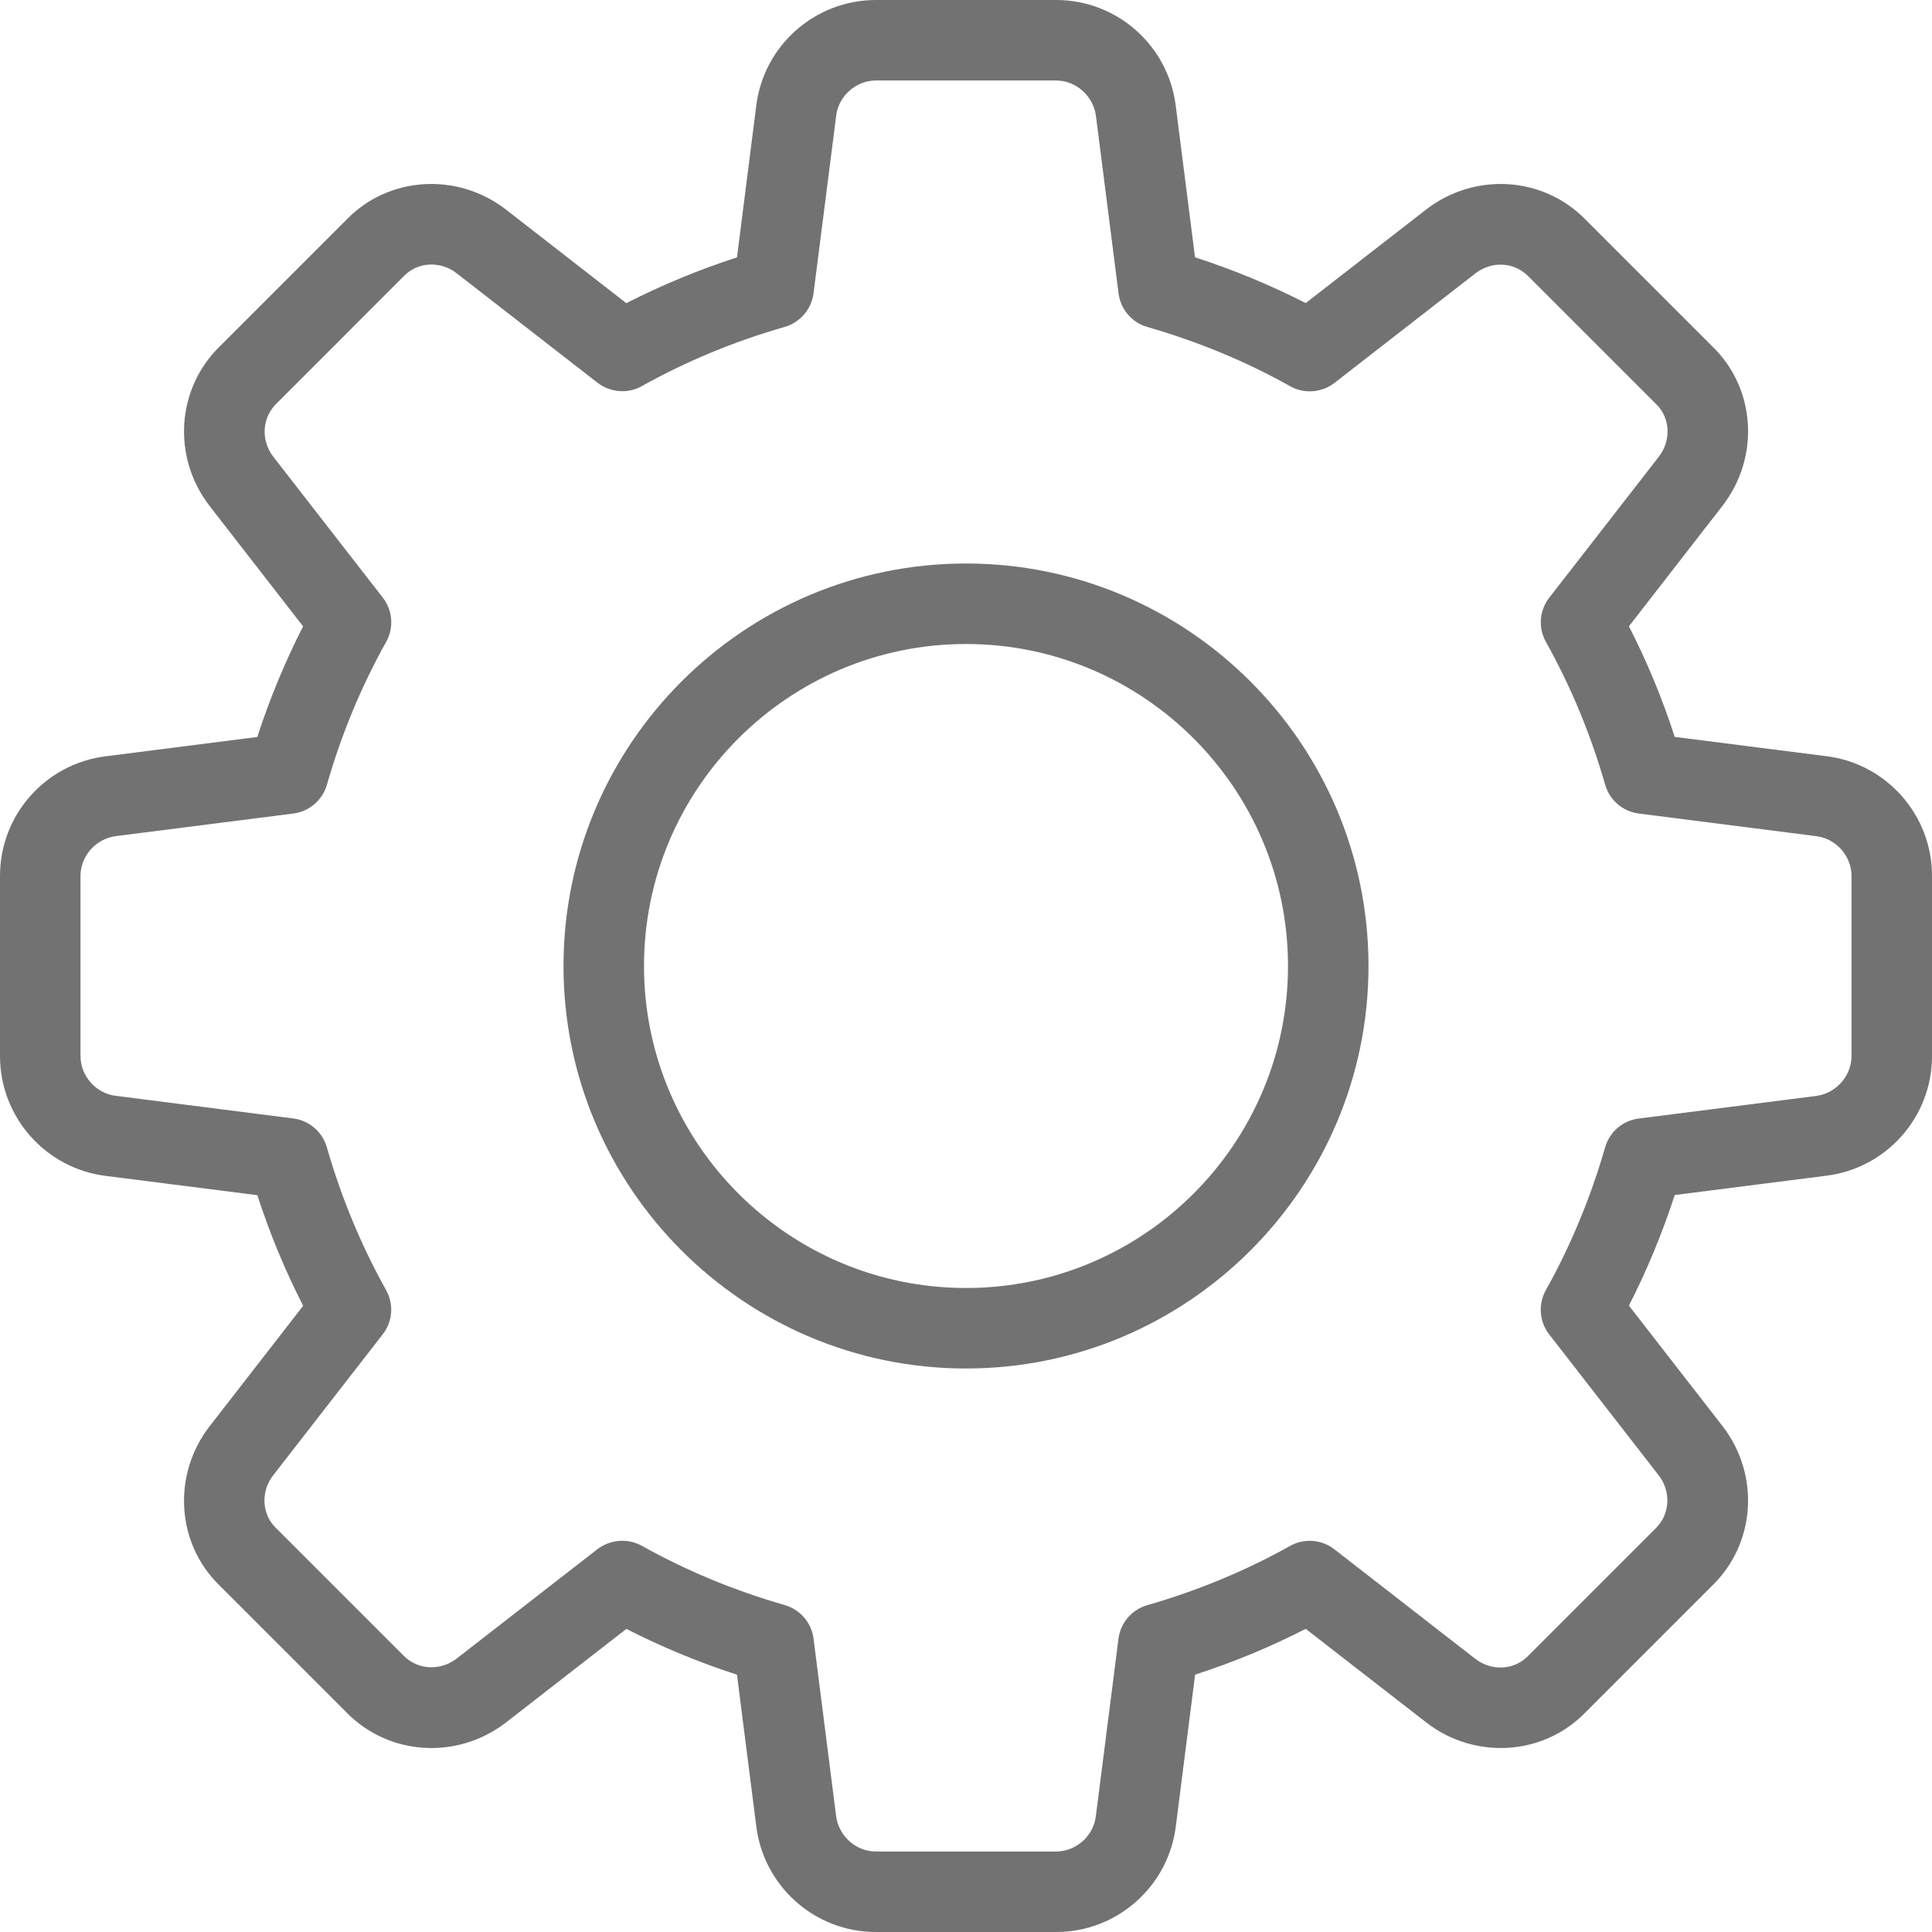 <?xml version="1.0"?>
<svg xmlns="http://www.w3.org/2000/svg" xmlns:xlink="http://www.w3.org/1999/xlink" xmlns:svgjs="http://svgjs.com/svgjs" version="1.1" width="512" height="512" x="0" y="0" viewBox="0 0 24 24" style="enable-background:new 0 0 512 512" xml:space="preserve" class=""><g><g xmlns="http://www.w3.org/2000/svg"><path d="m13.12 24h-2.24c-.757 0-1.396-.567-1.486-1.32l-.239-1.876c-.477-.155-.937-.346-1.374-.569l-1.494 1.161c-.606.469-1.459.415-1.985-.126l-1.575-1.575c-.537-.521-.591-1.374-.122-1.979l1.161-1.495c-.224-.437-.415-.897-.569-1.374l-1.88-.239c-.75-.092-1.317-.731-1.317-1.488v-2.24c0-.757.567-1.396 1.32-1.486l1.876-.239c.155-.477.346-.937.569-1.374l-1.16-1.494c-.47-.606-.415-1.46.127-1.986l1.575-1.575c.521-.537 1.375-.59 1.979-.122l1.494 1.162c.437-.223.897-.414 1.375-.569l.239-1.88c.09-.75.729-1.317 1.486-1.317h2.24c.757 0 1.396.567 1.486 1.32l.239 1.876c.478.155.938.346 1.375.569l1.494-1.161c.607-.469 1.459-.415 1.985.127l1.575 1.575c.537.521.591 1.374.122 1.979l-1.161 1.495c.224.437.415.897.569 1.374l1.88.239c.749.091 1.316.73 1.316 1.487v2.24c0 .757-.567 1.396-1.32 1.486l-1.876.239c-.155.477-.346.937-.569 1.374l1.161 1.494c.47.606.415 1.459-.127 1.985l-1.575 1.575c-.521.537-1.375.592-1.979.122l-1.495-1.161c-.437.224-.897.415-1.374.569l-.239 1.88c-.091.75-.73 1.317-1.487 1.317zm-5.39-4.86c.083 0 .168.021.244.063.551.308 1.148.556 1.774.736.192.055.333.219.358.417l.28 2.2c.03.251.247.444.494.444h2.24c.247 0 .464-.193.493-.439l.281-2.204c.025-.198.166-.362.358-.417.626-.18 1.223-.428 1.774-.736.175-.098.393-.081.55.042l1.75 1.36c.201.156.483.143.655-.034l1.585-1.585c.181-.176.195-.458.039-.66l-1.36-1.75c-.123-.158-.14-.375-.042-.55.308-.551.556-1.148.736-1.774.055-.192.219-.333.417-.358l2.2-.28c.251-.031.444-.248.444-.495v-2.24c0-.247-.193-.464-.439-.493l-2.204-.281c-.198-.025-.362-.166-.417-.358-.18-.626-.428-1.223-.736-1.774-.098-.175-.082-.392.042-.55l1.36-1.75c.157-.202.143-.484-.033-.654l-1.585-1.585c-.175-.182-.458-.196-.66-.039l-1.75 1.36c-.159.123-.376.14-.551.042-.549-.308-1.146-.555-1.774-.736-.192-.055-.333-.219-.358-.417l-.28-2.2c-.031-.252-.248-.445-.495-.445h-2.24c-.247 0-.464.193-.493.439l-.281 2.204c-.025.198-.166.362-.358.418-.628.18-1.225.428-1.774.735-.175.099-.392.081-.551-.041l-1.75-1.36c-.202-.157-.483-.143-.654.033l-1.585 1.586c-.181.176-.195.458-.039.66l1.36 1.75c.123.158.14.375.042.55-.309.551-.556 1.148-.736 1.774-.055.192-.219.333-.417.358l-2.2.28c-.251.03-.444.247-.444.494v2.24c0 .247.193.464.439.493l2.204.281c.198.025.362.166.417.358.18.626.428 1.223.736 1.774.098.175.082.392-.042.55l-1.36 1.75c-.157.202-.143.484.033.654l1.585 1.585c.175.181.456.195.66.039l1.75-1.36c.091-.068.199-.104.308-.104z" fill="#727272" data-original="#000000" style="" class=""/></g><g xmlns="http://www.w3.org/2000/svg"><path d="m12 17c-2.757 0-5-2.243-5-5s2.243-5 5-5 5 2.243 5 5-2.243 5-5 5zm0-9c-2.206 0-4 1.794-4 4s1.794 4 4 4 4-1.794 4-4-1.794-4-4-4z" fill="#727272" data-original="#000000" style="" class=""/></g></g></svg>
